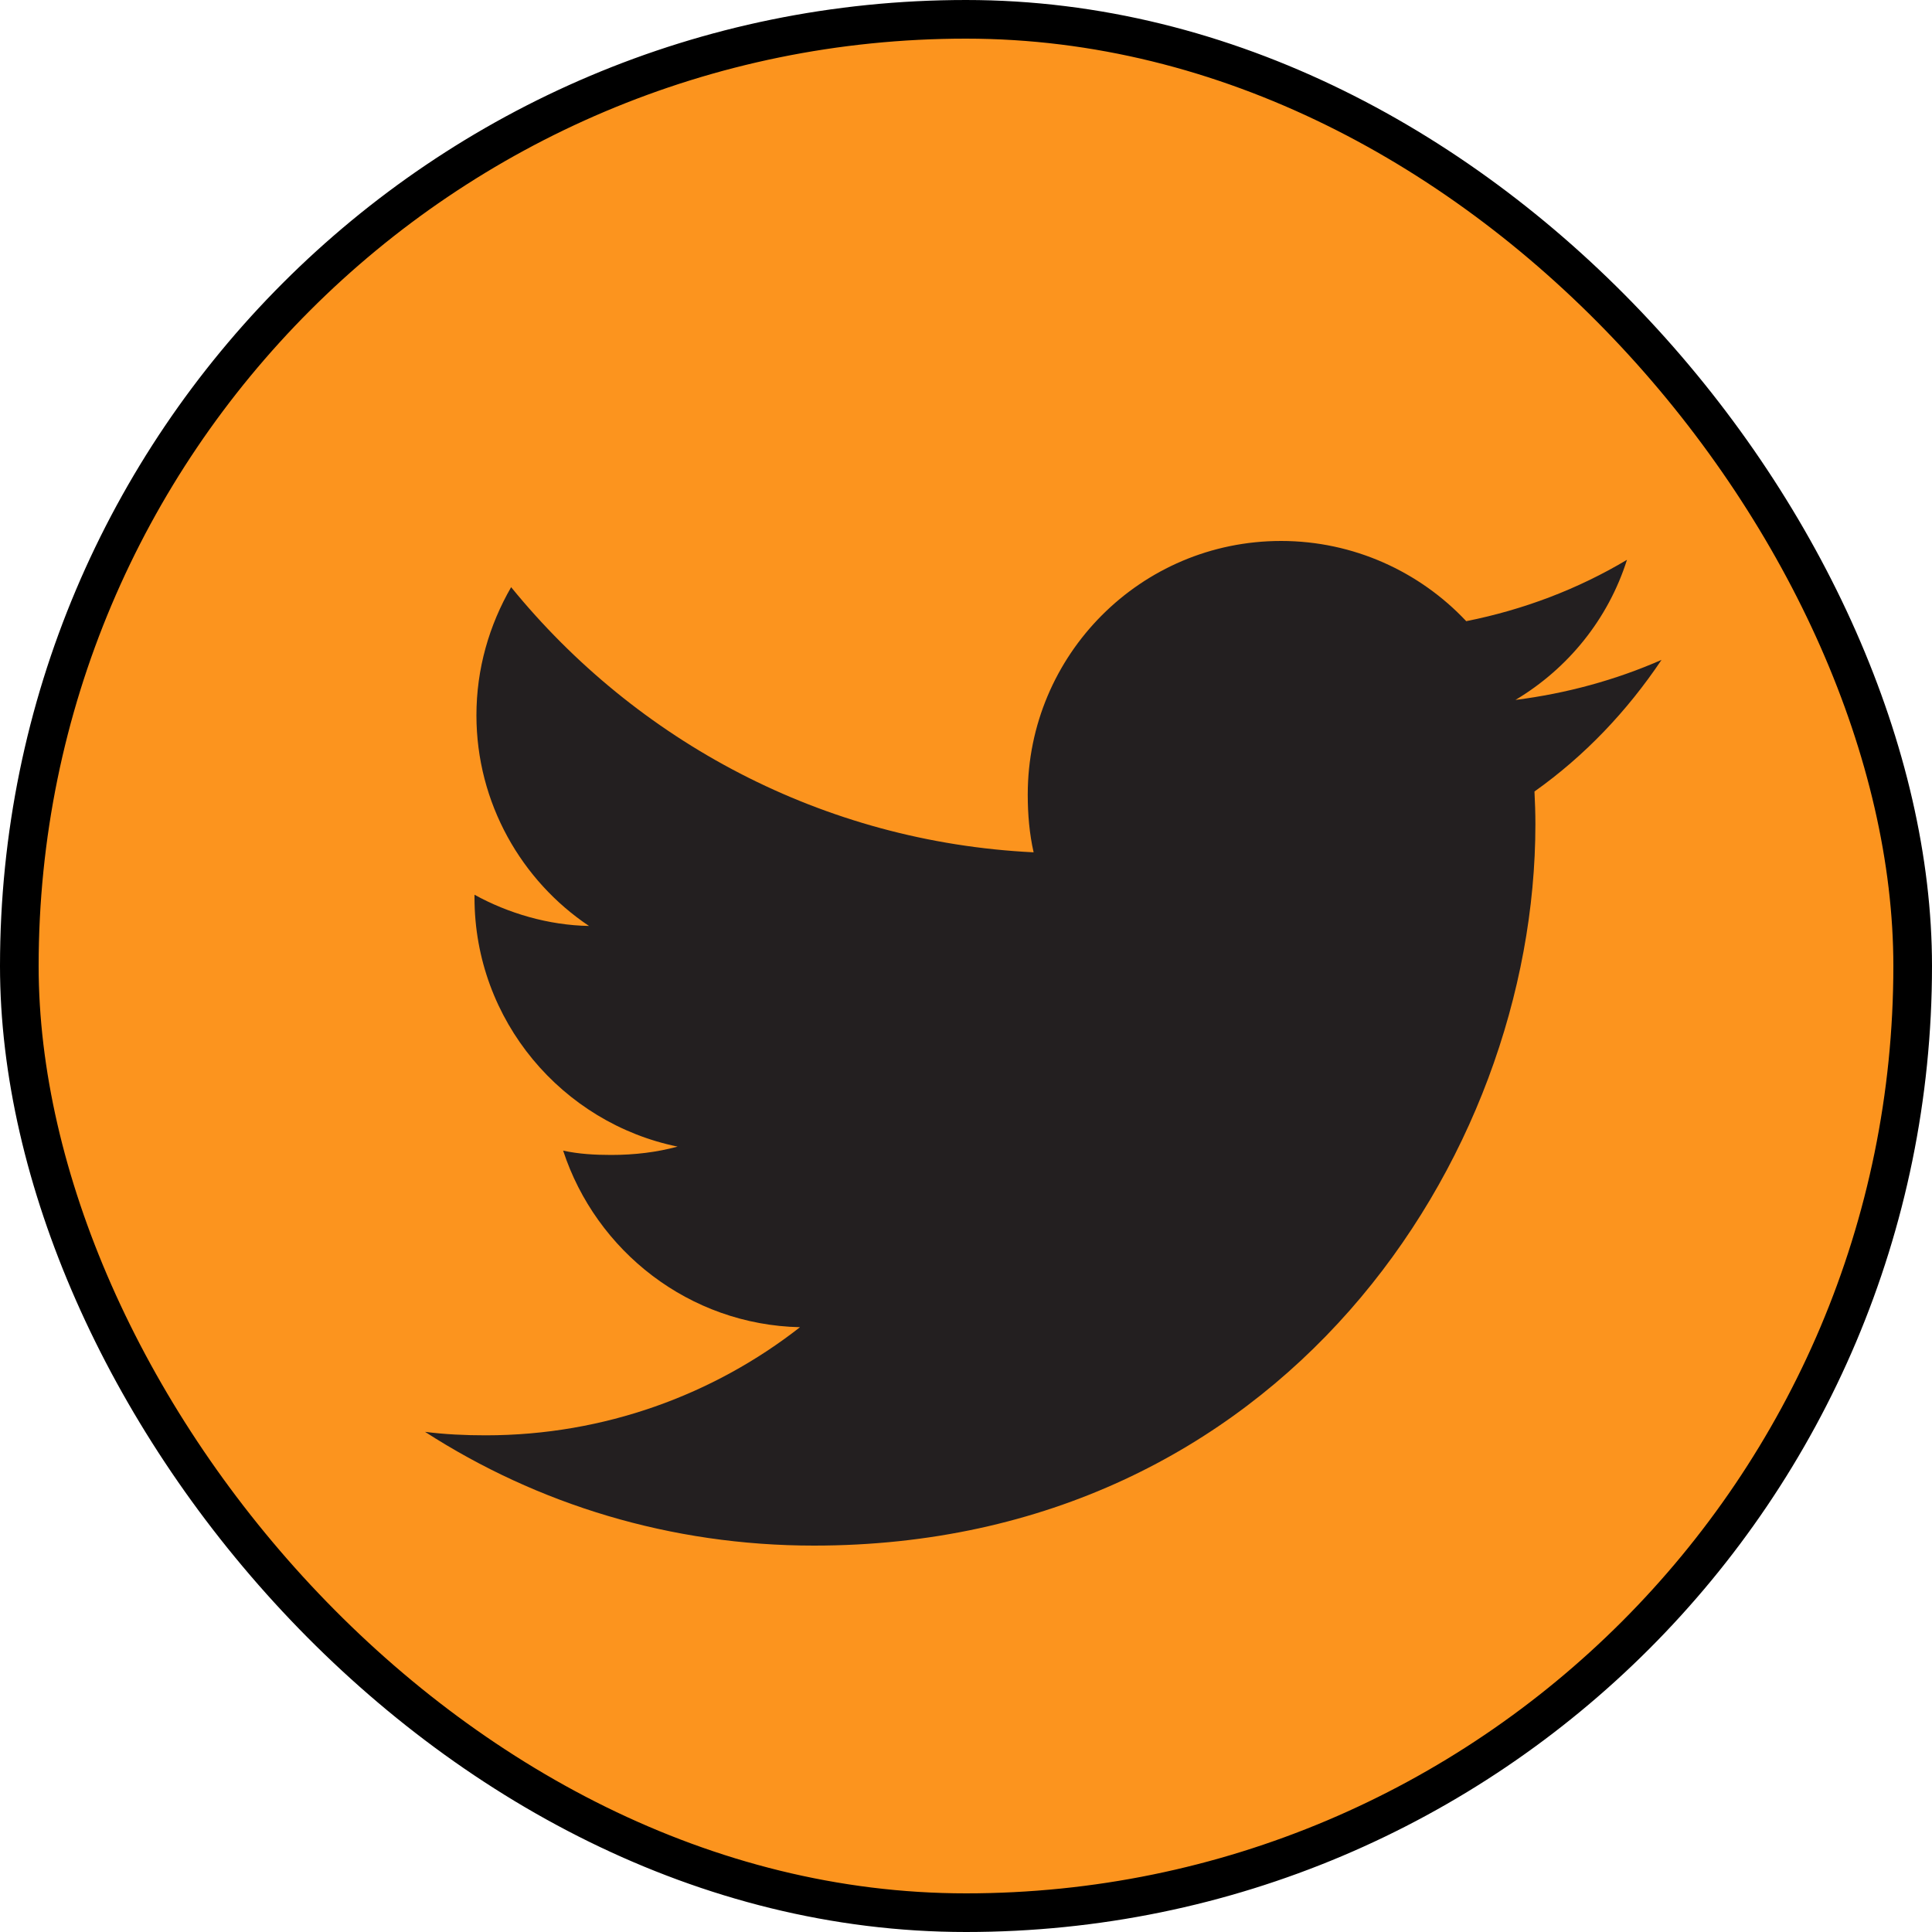 <svg width="50" height="50" viewBox="0 0 50 50" fill="none" xmlns="http://www.w3.org/2000/svg">
<rect x="0.5" y="0.5" width="49" height="49" rx="24.5" fill="#FC941E"/>
<g clip-path="url(#clip0)">
<path d="M43 17.078C41.81 17.6 40.542 17.946 39.22 18.114C40.58 17.302 41.618 16.026 42.106 14.488C40.838 15.244 39.438 15.778 37.946 16.076C36.742 14.794 35.026 14 33.154 14C29.522 14 26.598 16.948 26.598 20.562C26.598 21.082 26.642 21.582 26.75 22.058C21.296 21.792 16.47 19.178 13.228 15.196C12.662 16.178 12.33 17.302 12.33 18.512C12.33 20.784 13.5 22.798 15.244 23.964C14.19 23.944 13.156 23.638 12.28 23.156C12.28 23.176 12.28 23.202 12.28 23.228C12.28 26.416 14.554 29.064 17.536 29.674C17.002 29.82 16.42 29.89 15.816 29.89C15.396 29.89 14.972 29.866 14.574 29.778C15.424 32.376 17.836 34.286 20.704 34.348C18.472 36.094 15.638 37.146 12.57 37.146C12.032 37.146 11.516 37.122 11 37.056C13.906 38.93 17.35 40 21.064 40C33.136 40 39.736 30 39.736 21.332C39.736 21.042 39.726 20.762 39.712 20.484C41.014 19.56 42.108 18.406 43 17.078Z" fill="#231F20"/>
</g>
<rect x="0.5" y="0.5" width="49" height="49" rx="24.5" stroke="black"/>
<defs>
<clipPath id="clip0">
<rect width="32" height="32" fill="white" transform="translate(11 11)"/>
</clipPath>
</defs>
</svg>
